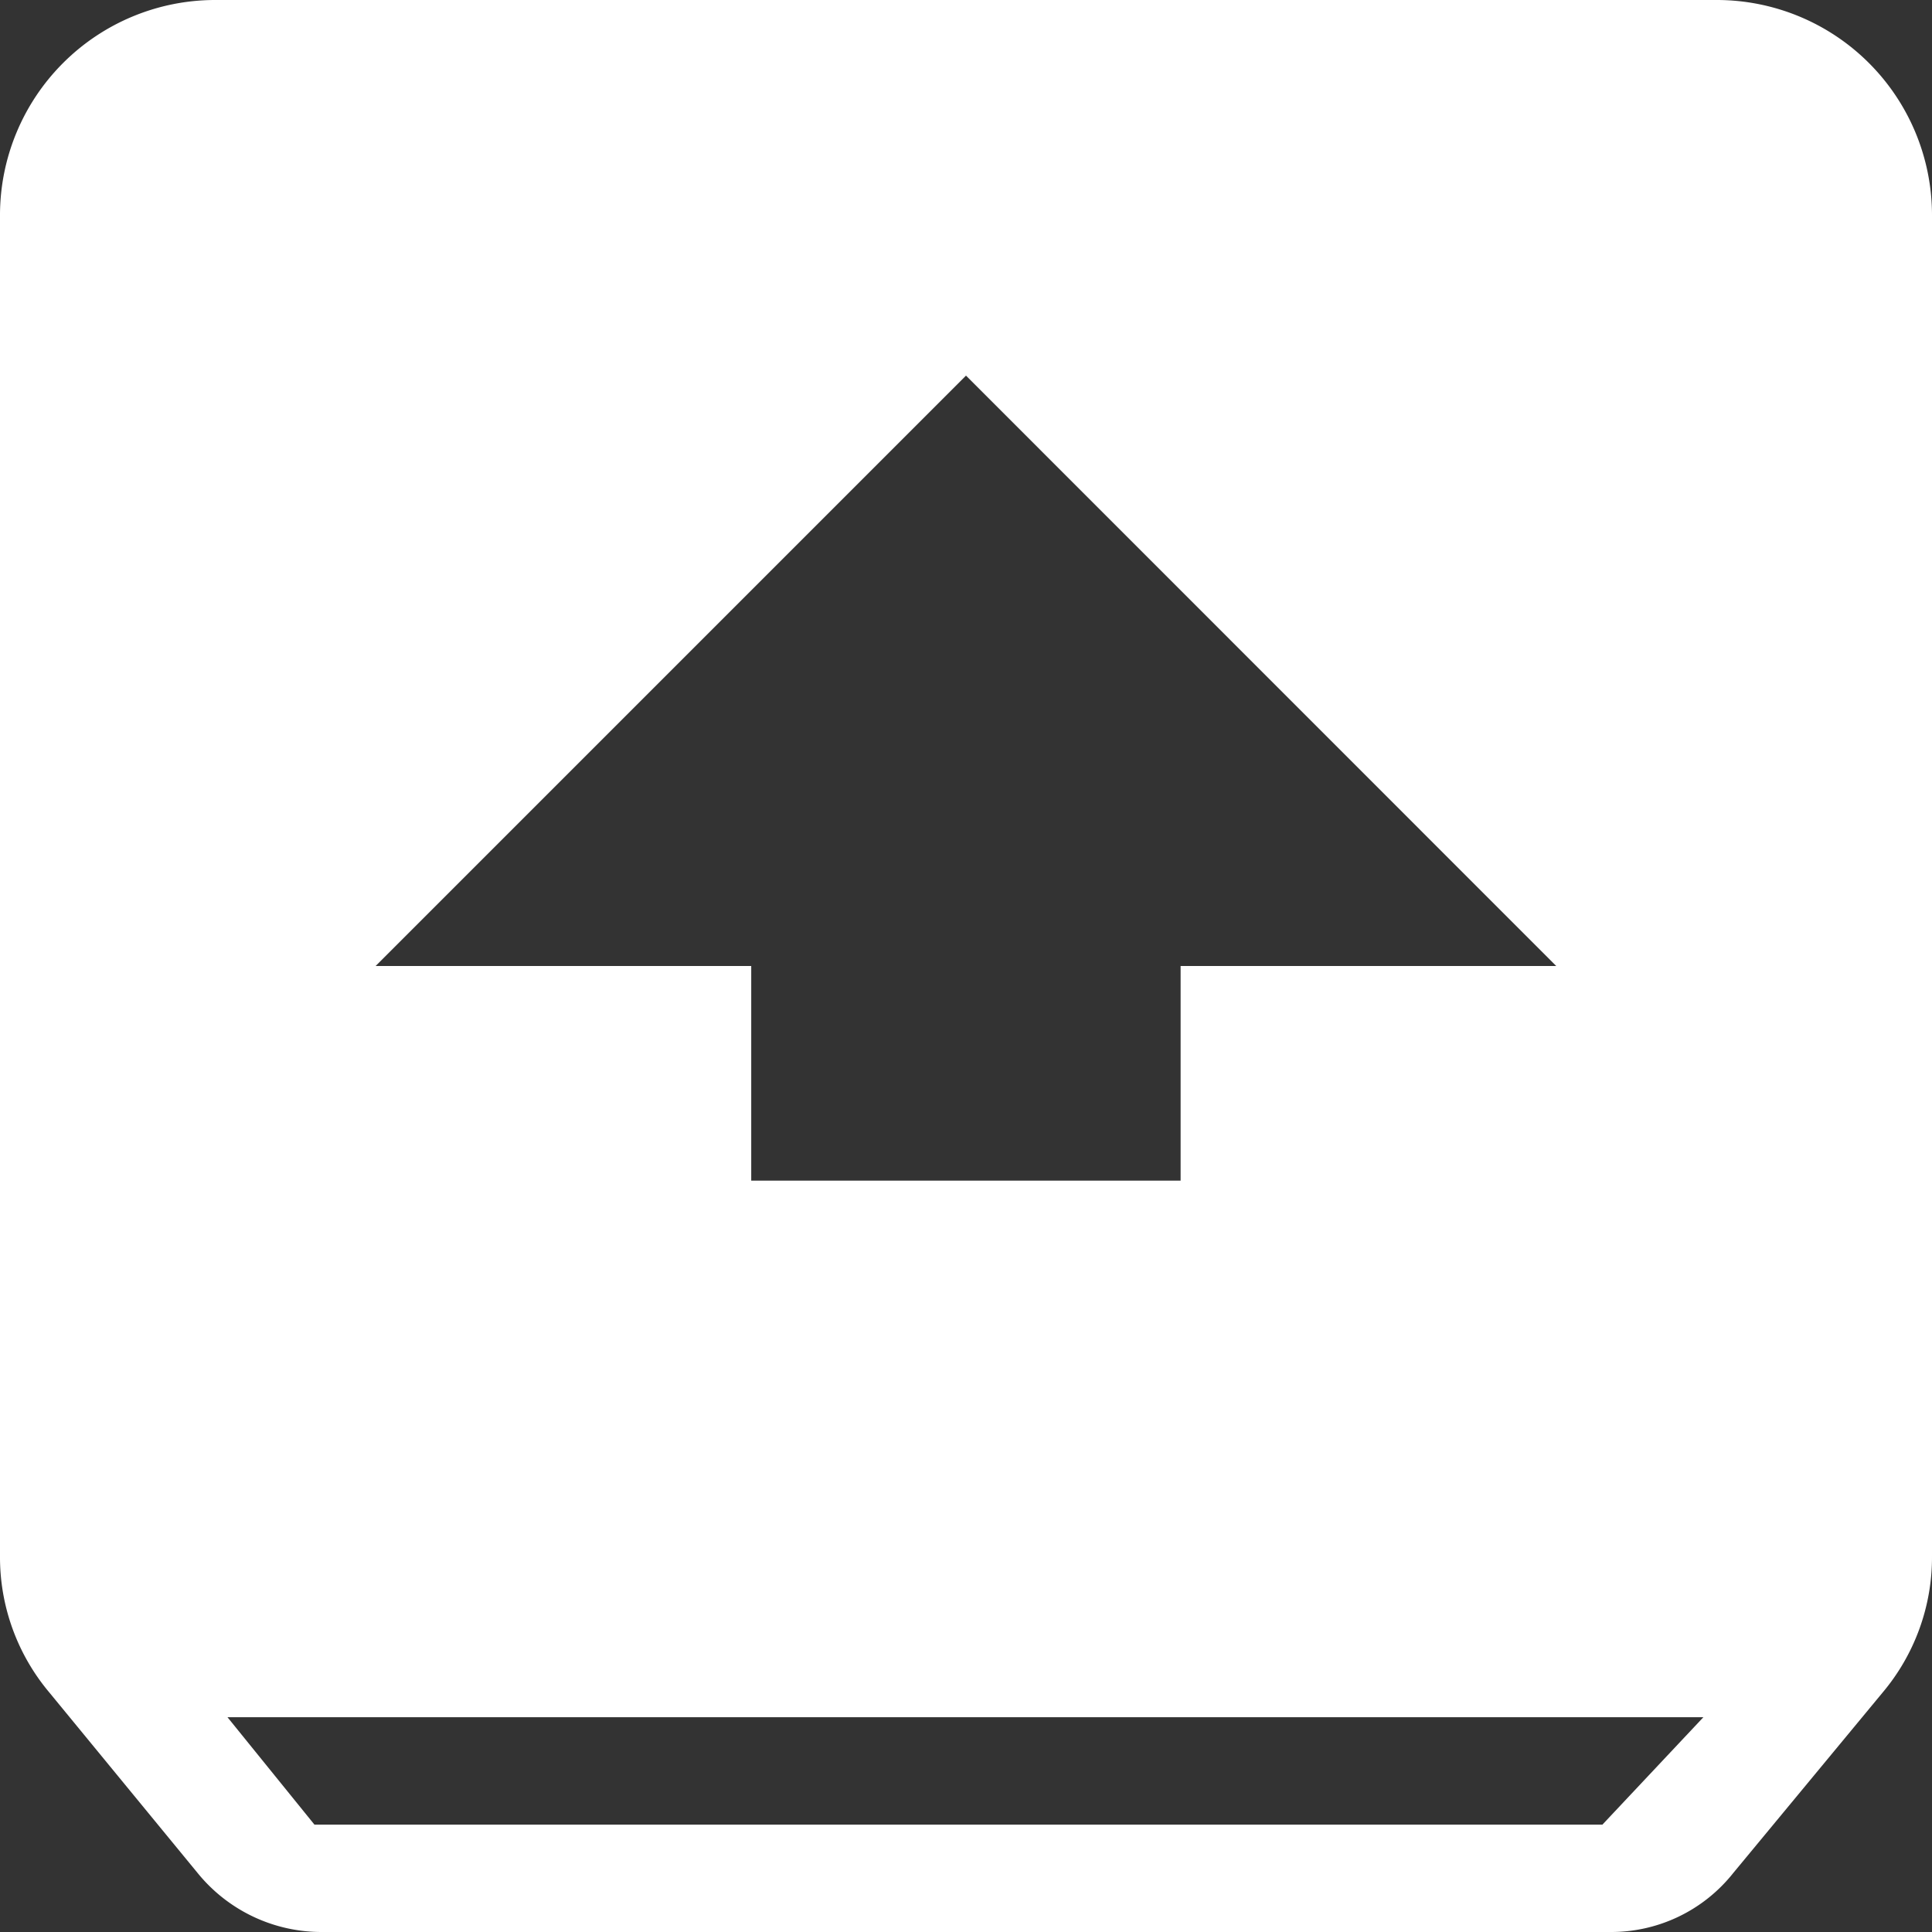 <svg xmlns="http://www.w3.org/2000/svg" width="12" height="12" viewBox="0 0 12 12">
  <rect x="0" y="0" width="12" height="12" fill="#333333" stroke="none"/>
  <defs>
    <style>
      .cls-1 {
        fill: #fff;
      }
    </style>
  </defs>
  <path id="archive" class="cls-1" d="M139.693,138.513l-.927,1.12A.968.968,0,0,1,138,140h-8a.991.991,0,0,1-.773-.367l-.92-1.12a1.305,1.305,0,0,1-.307-.847v-8.333A1.337,1.337,0,0,1,129.333,128h9.333A1.337,1.337,0,0,1,140,129.333v8.333A1.305,1.305,0,0,1,139.693,138.513ZM134,130.333,130.333,134h2.333v1.333h2.667V134h2.333Zm-4.587,8.333.54.667h8l.627-.667Z" transform="translate(-128 -128)"/>
</svg>

